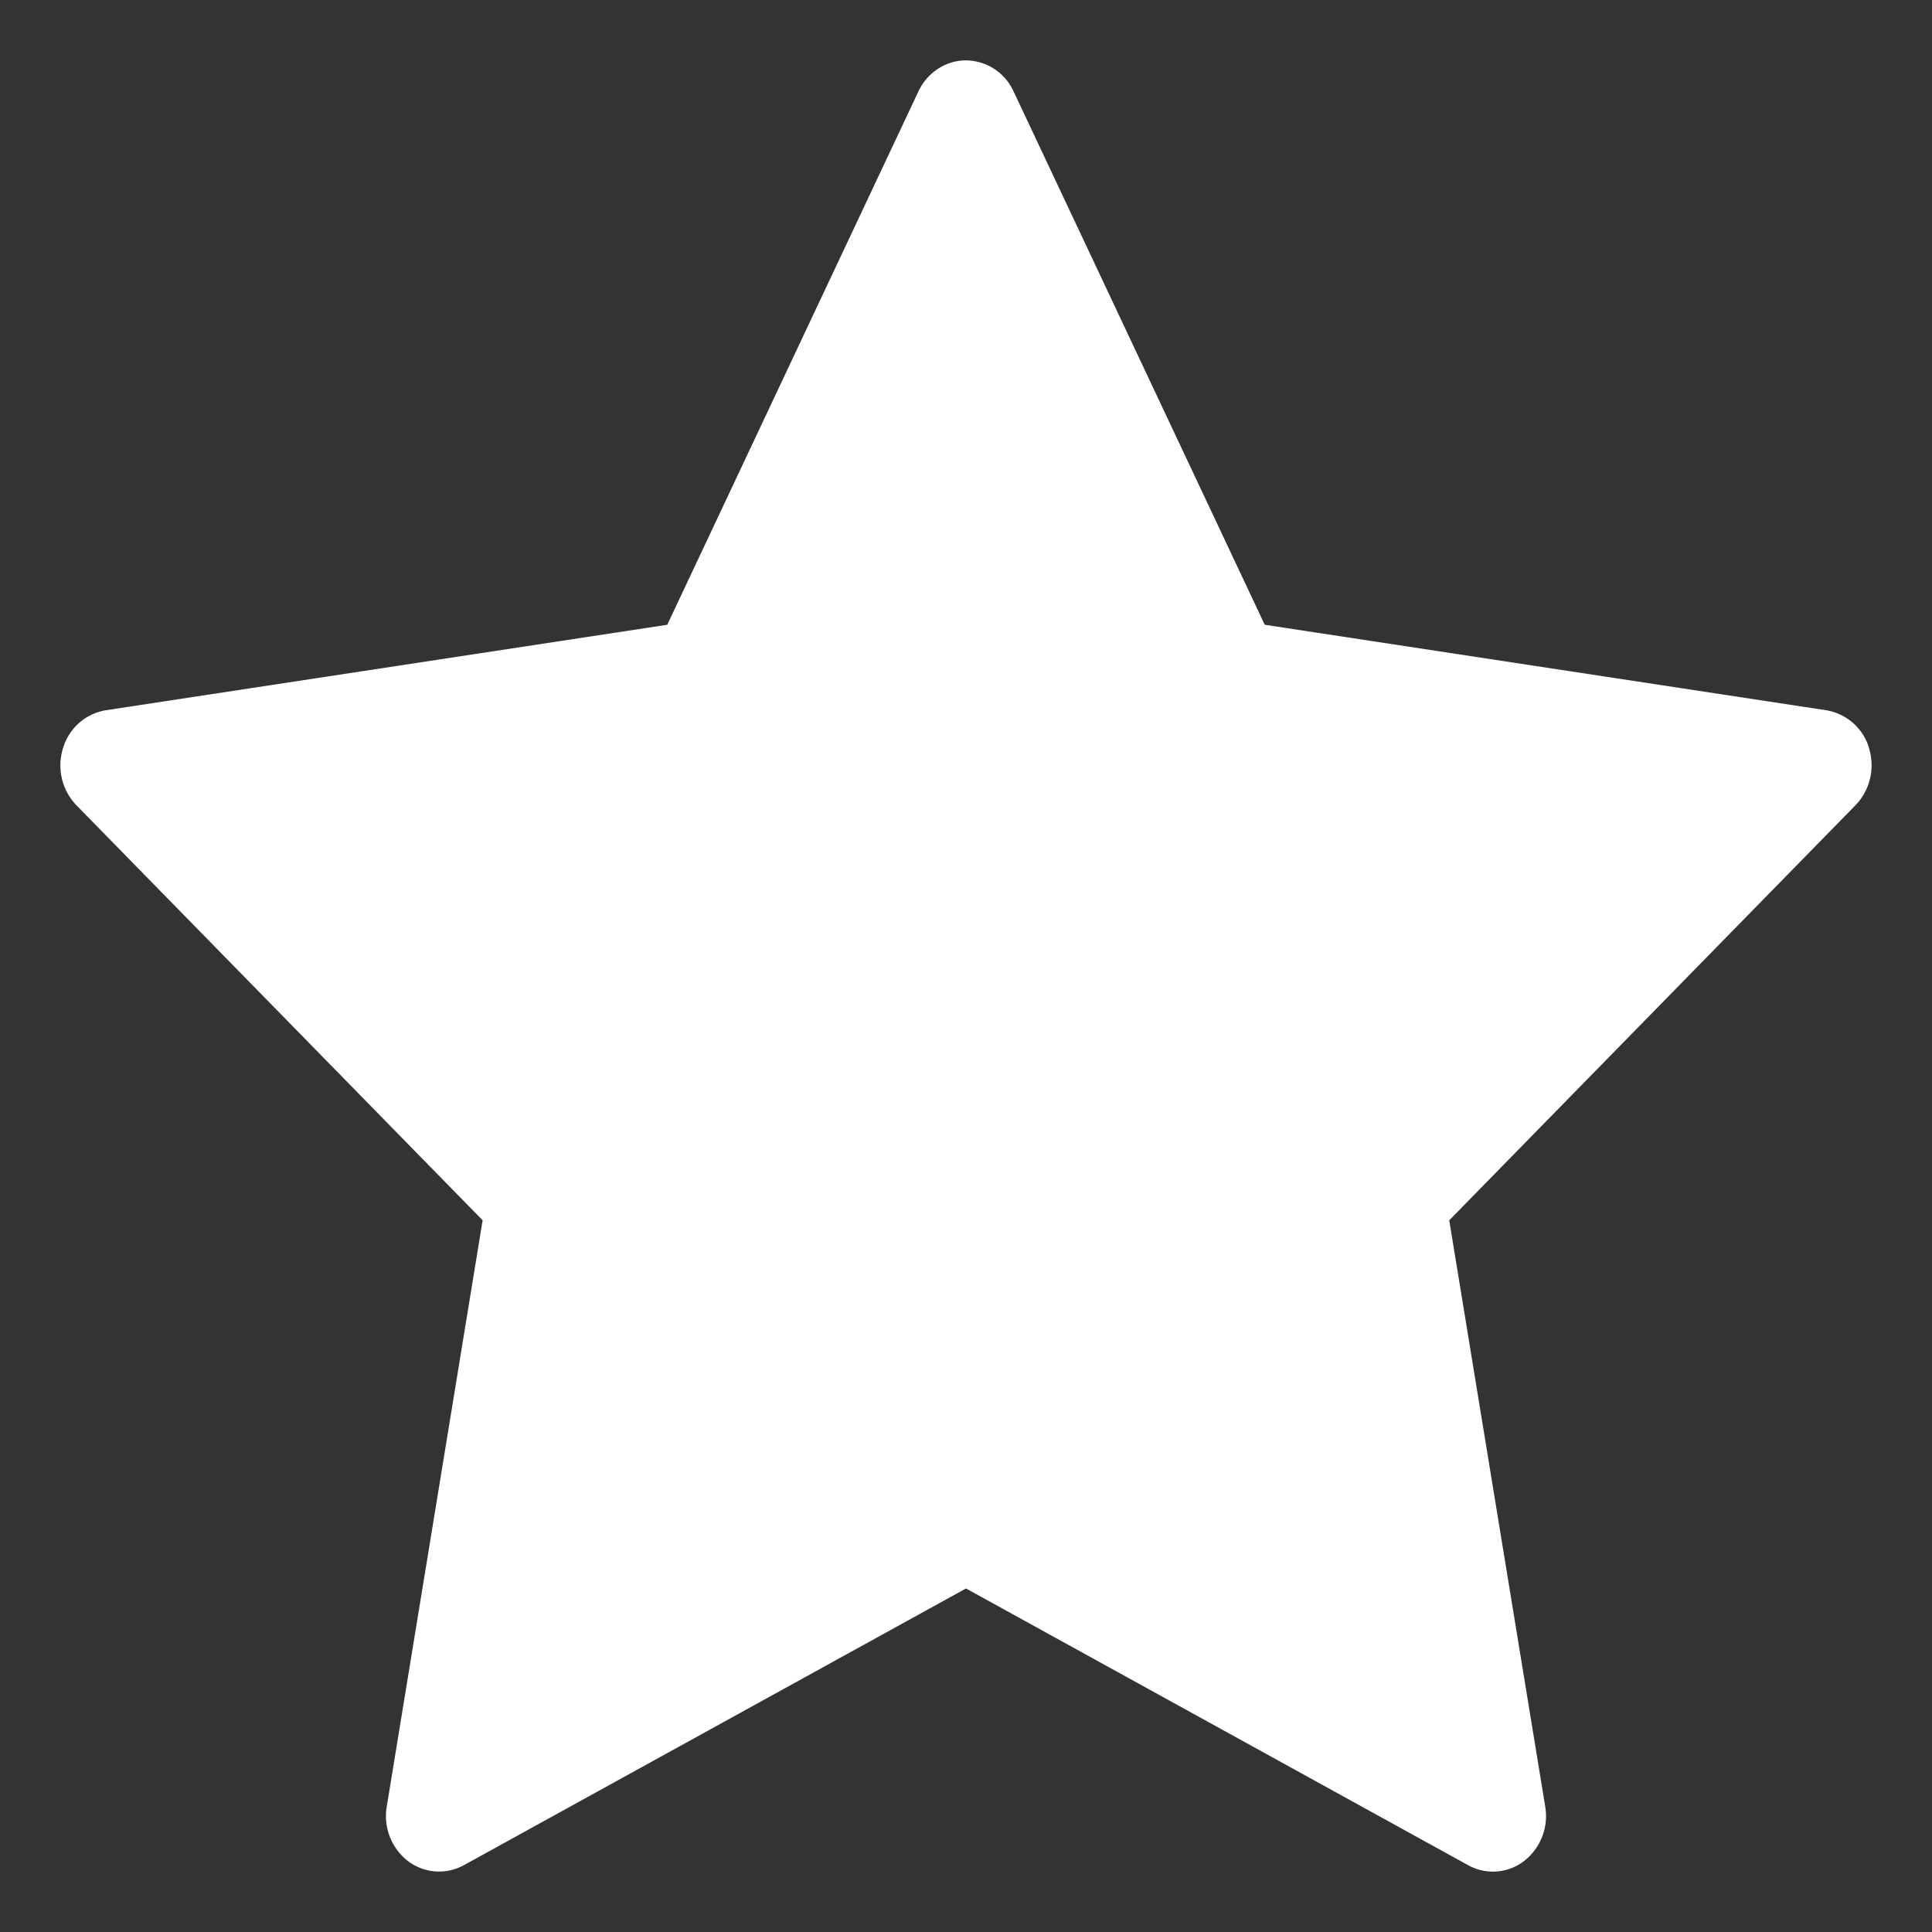 <svg width="16" height="16" fill="none" xmlns="http://www.w3.org/2000/svg"><rect width="100%" height="100%" fill="#333333" stroke="none"/><path d="M15.479 6.196a.446.446 0 00-.355-.314l-4.65-.708L8.394.757A.438.438 0 008 .5c-.167 0-.32.1-.394.257l-2.08 4.417-4.65.708a.446.446 0 00-.354.314.476.476 0 00.11.472l3.365 3.438-.794 4.855a.471.471 0 00.175.451.426.426 0 00.463.035L8 13.155l4.159 2.292a.423.423 0 00.463-.035.472.472 0 00.175-.45l-.795-4.856 3.365-3.438a.476.476 0 00.111-.472z" fill="#fff"/></svg>